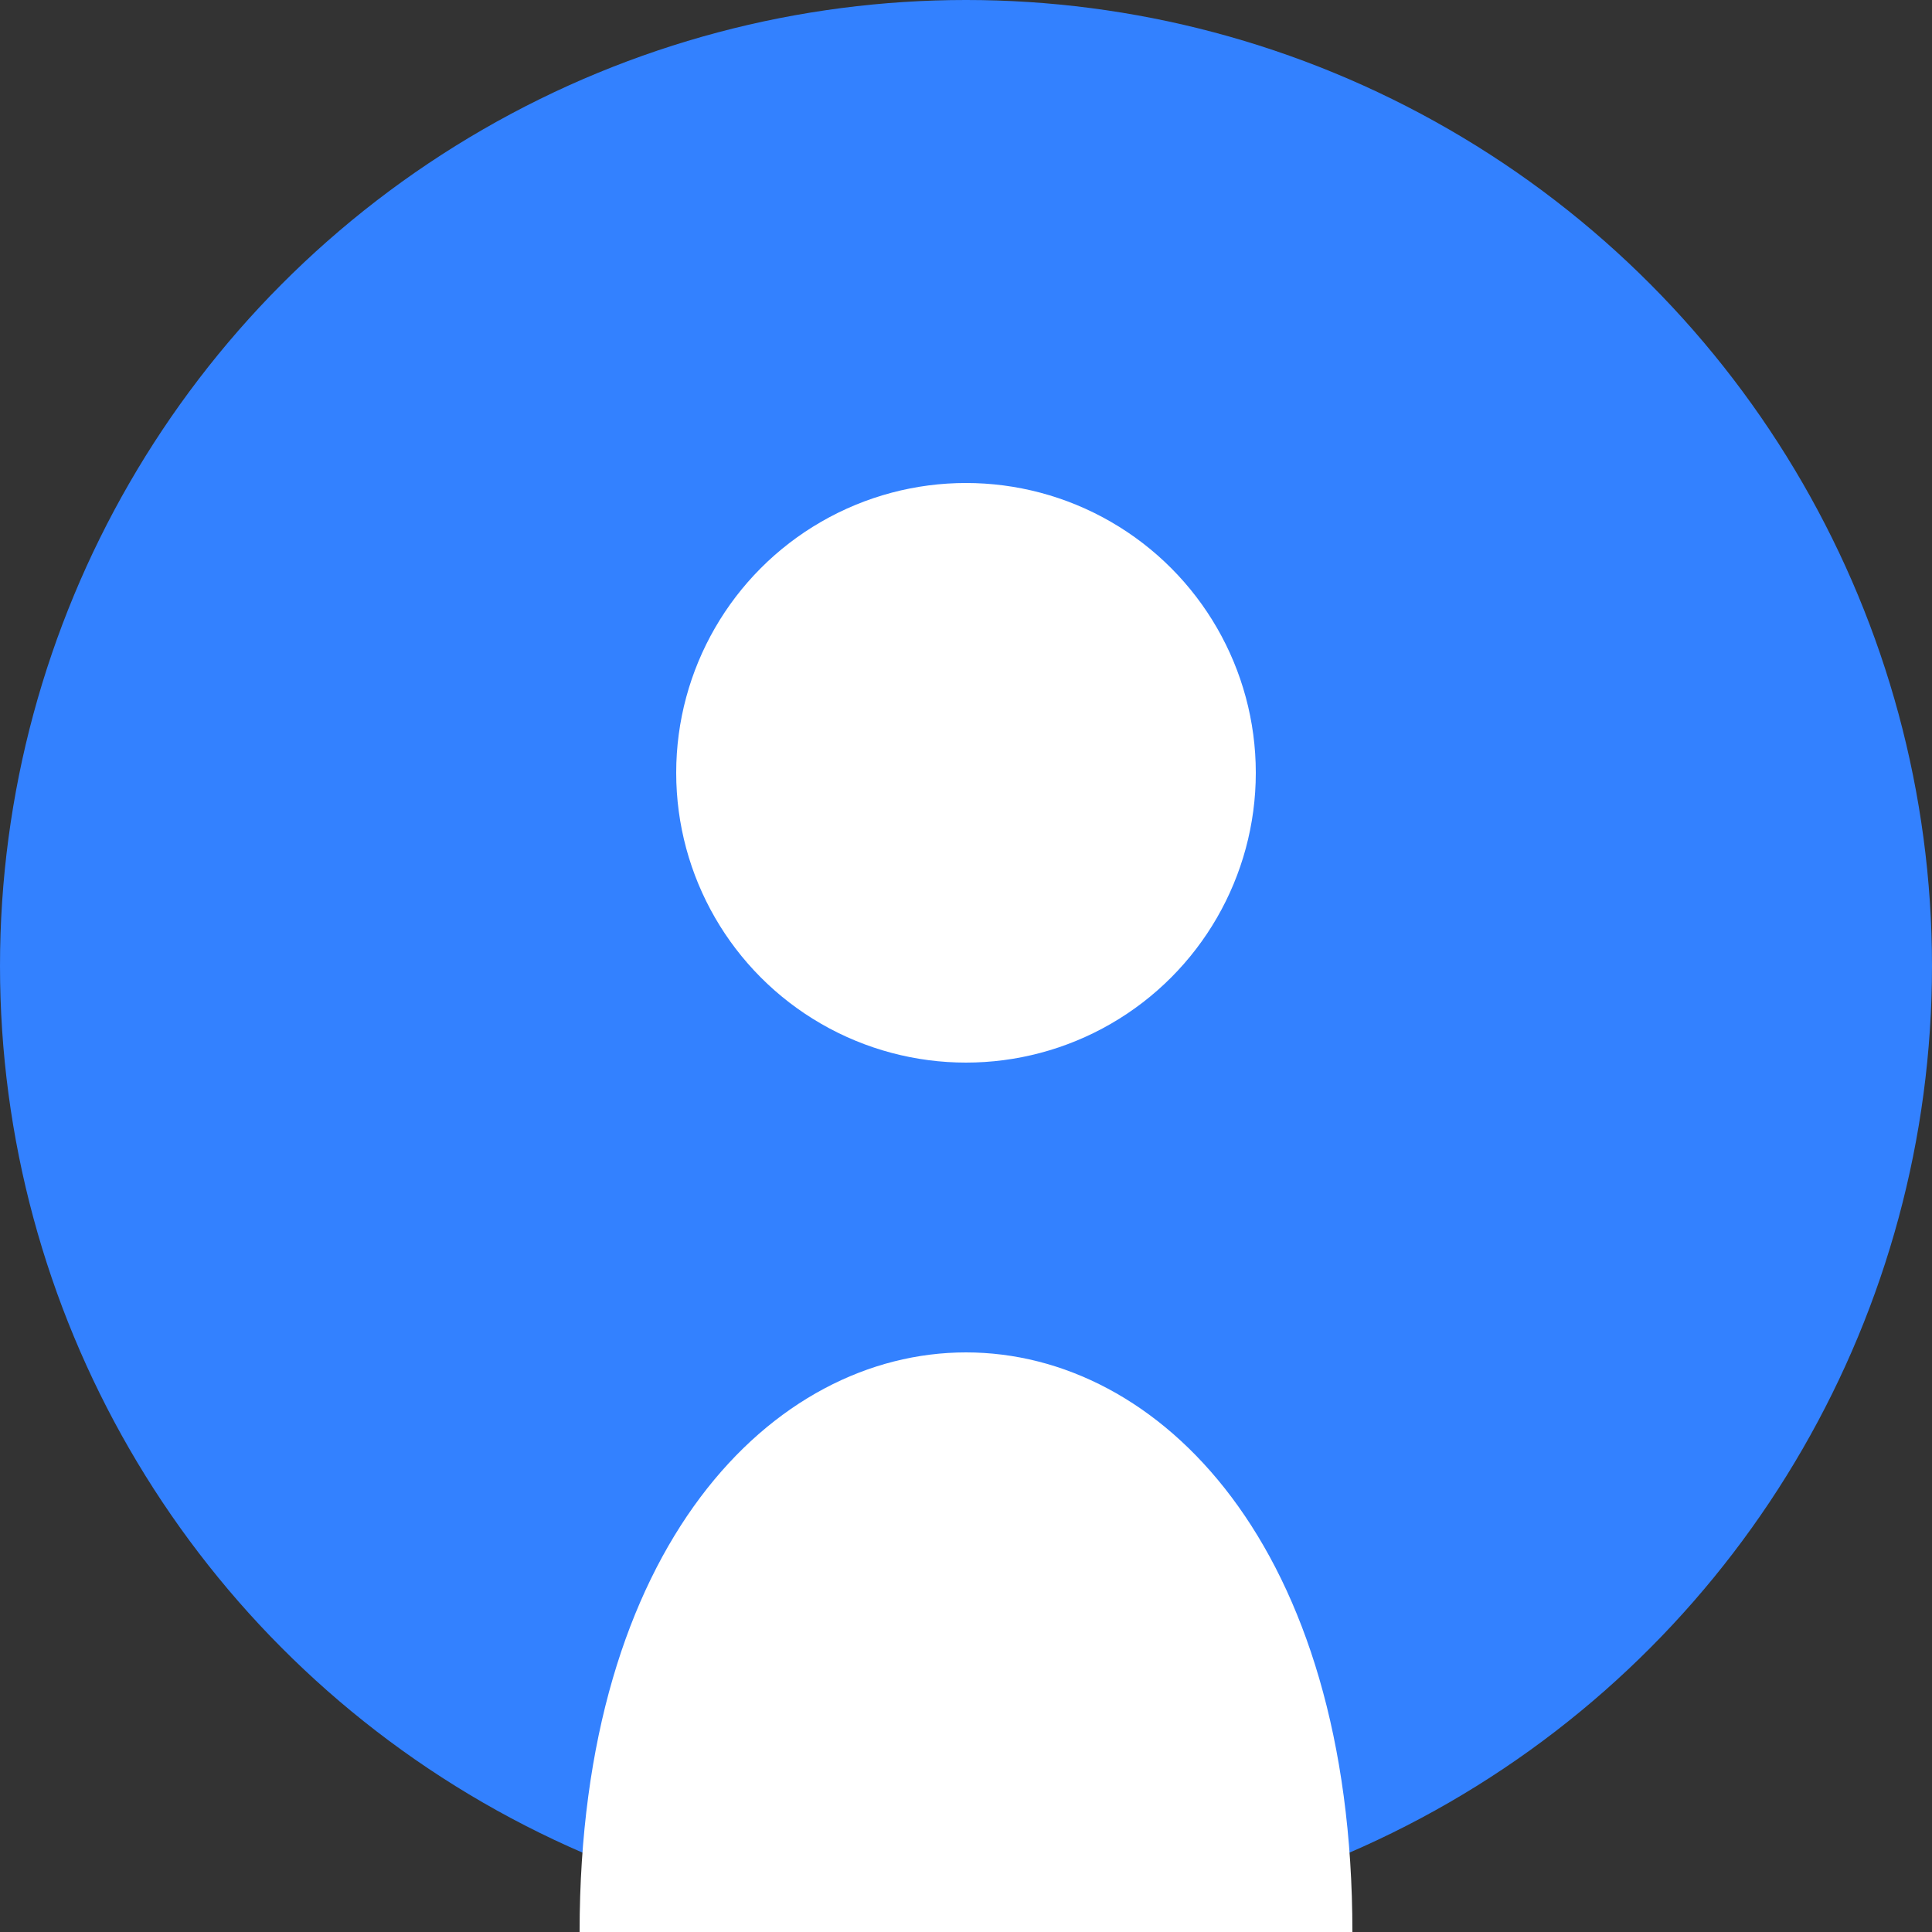 <svg width="200" height="200" xmlns="http://www.w3.org/2000/svg">
  <rect width="100%" height="100%" fill="#333333" stroke="none"/>
  <circle cx="100" cy="100" r="100" fill="#3381ff"/>
  <circle cx="100" cy="80" r="30" fill="#ffffff"/>
  <path d="M60 200c0-40 20-60 40-60s40 20 40 60z" fill="#ffffff"/>
</svg>